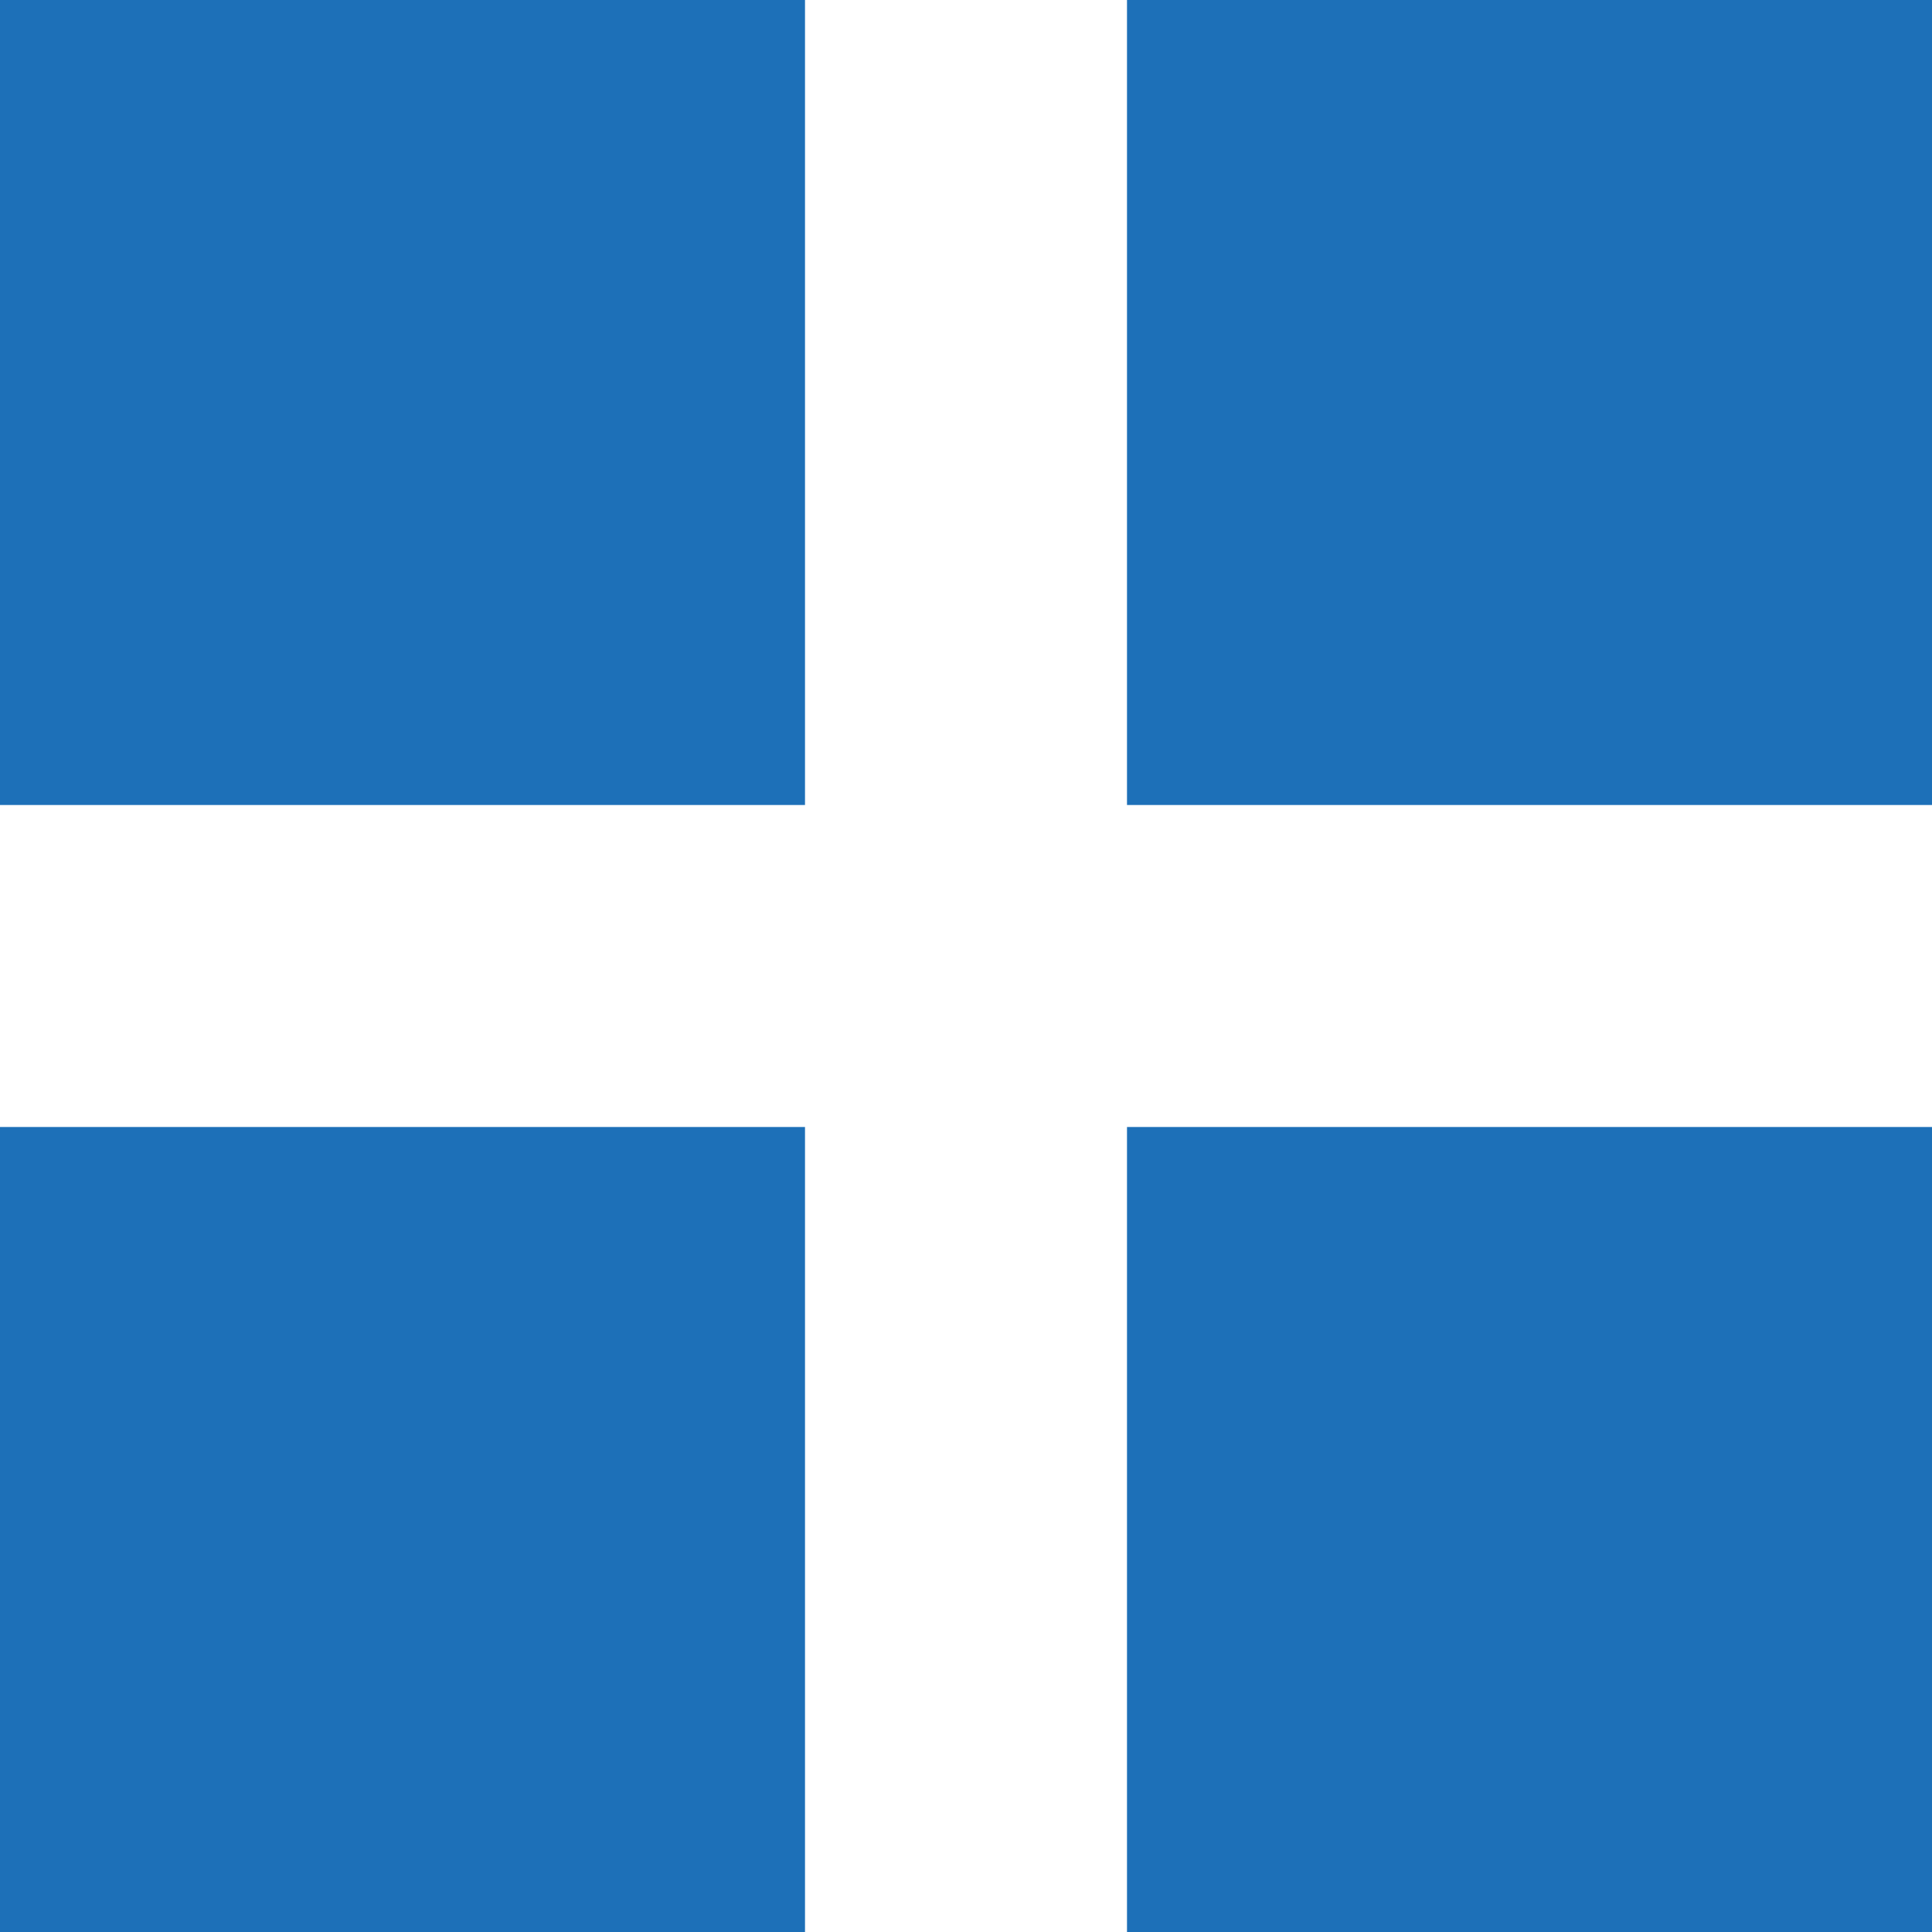 <svg width="24" height="24" viewBox="0 0 24 24" fill="none" xmlns="http://www.w3.org/2000/svg">
<rect width="10" height="10" fill="#1D70B8"/>
<rect width="10" height="10" transform="translate(14)" fill="#1D70B8"/>
<rect width="10" height="10" transform="translate(0 14)" fill="#1D70B8"/>
<rect width="10" height="10" transform="translate(14 14)" fill="#1D70B8"/>
</svg>
